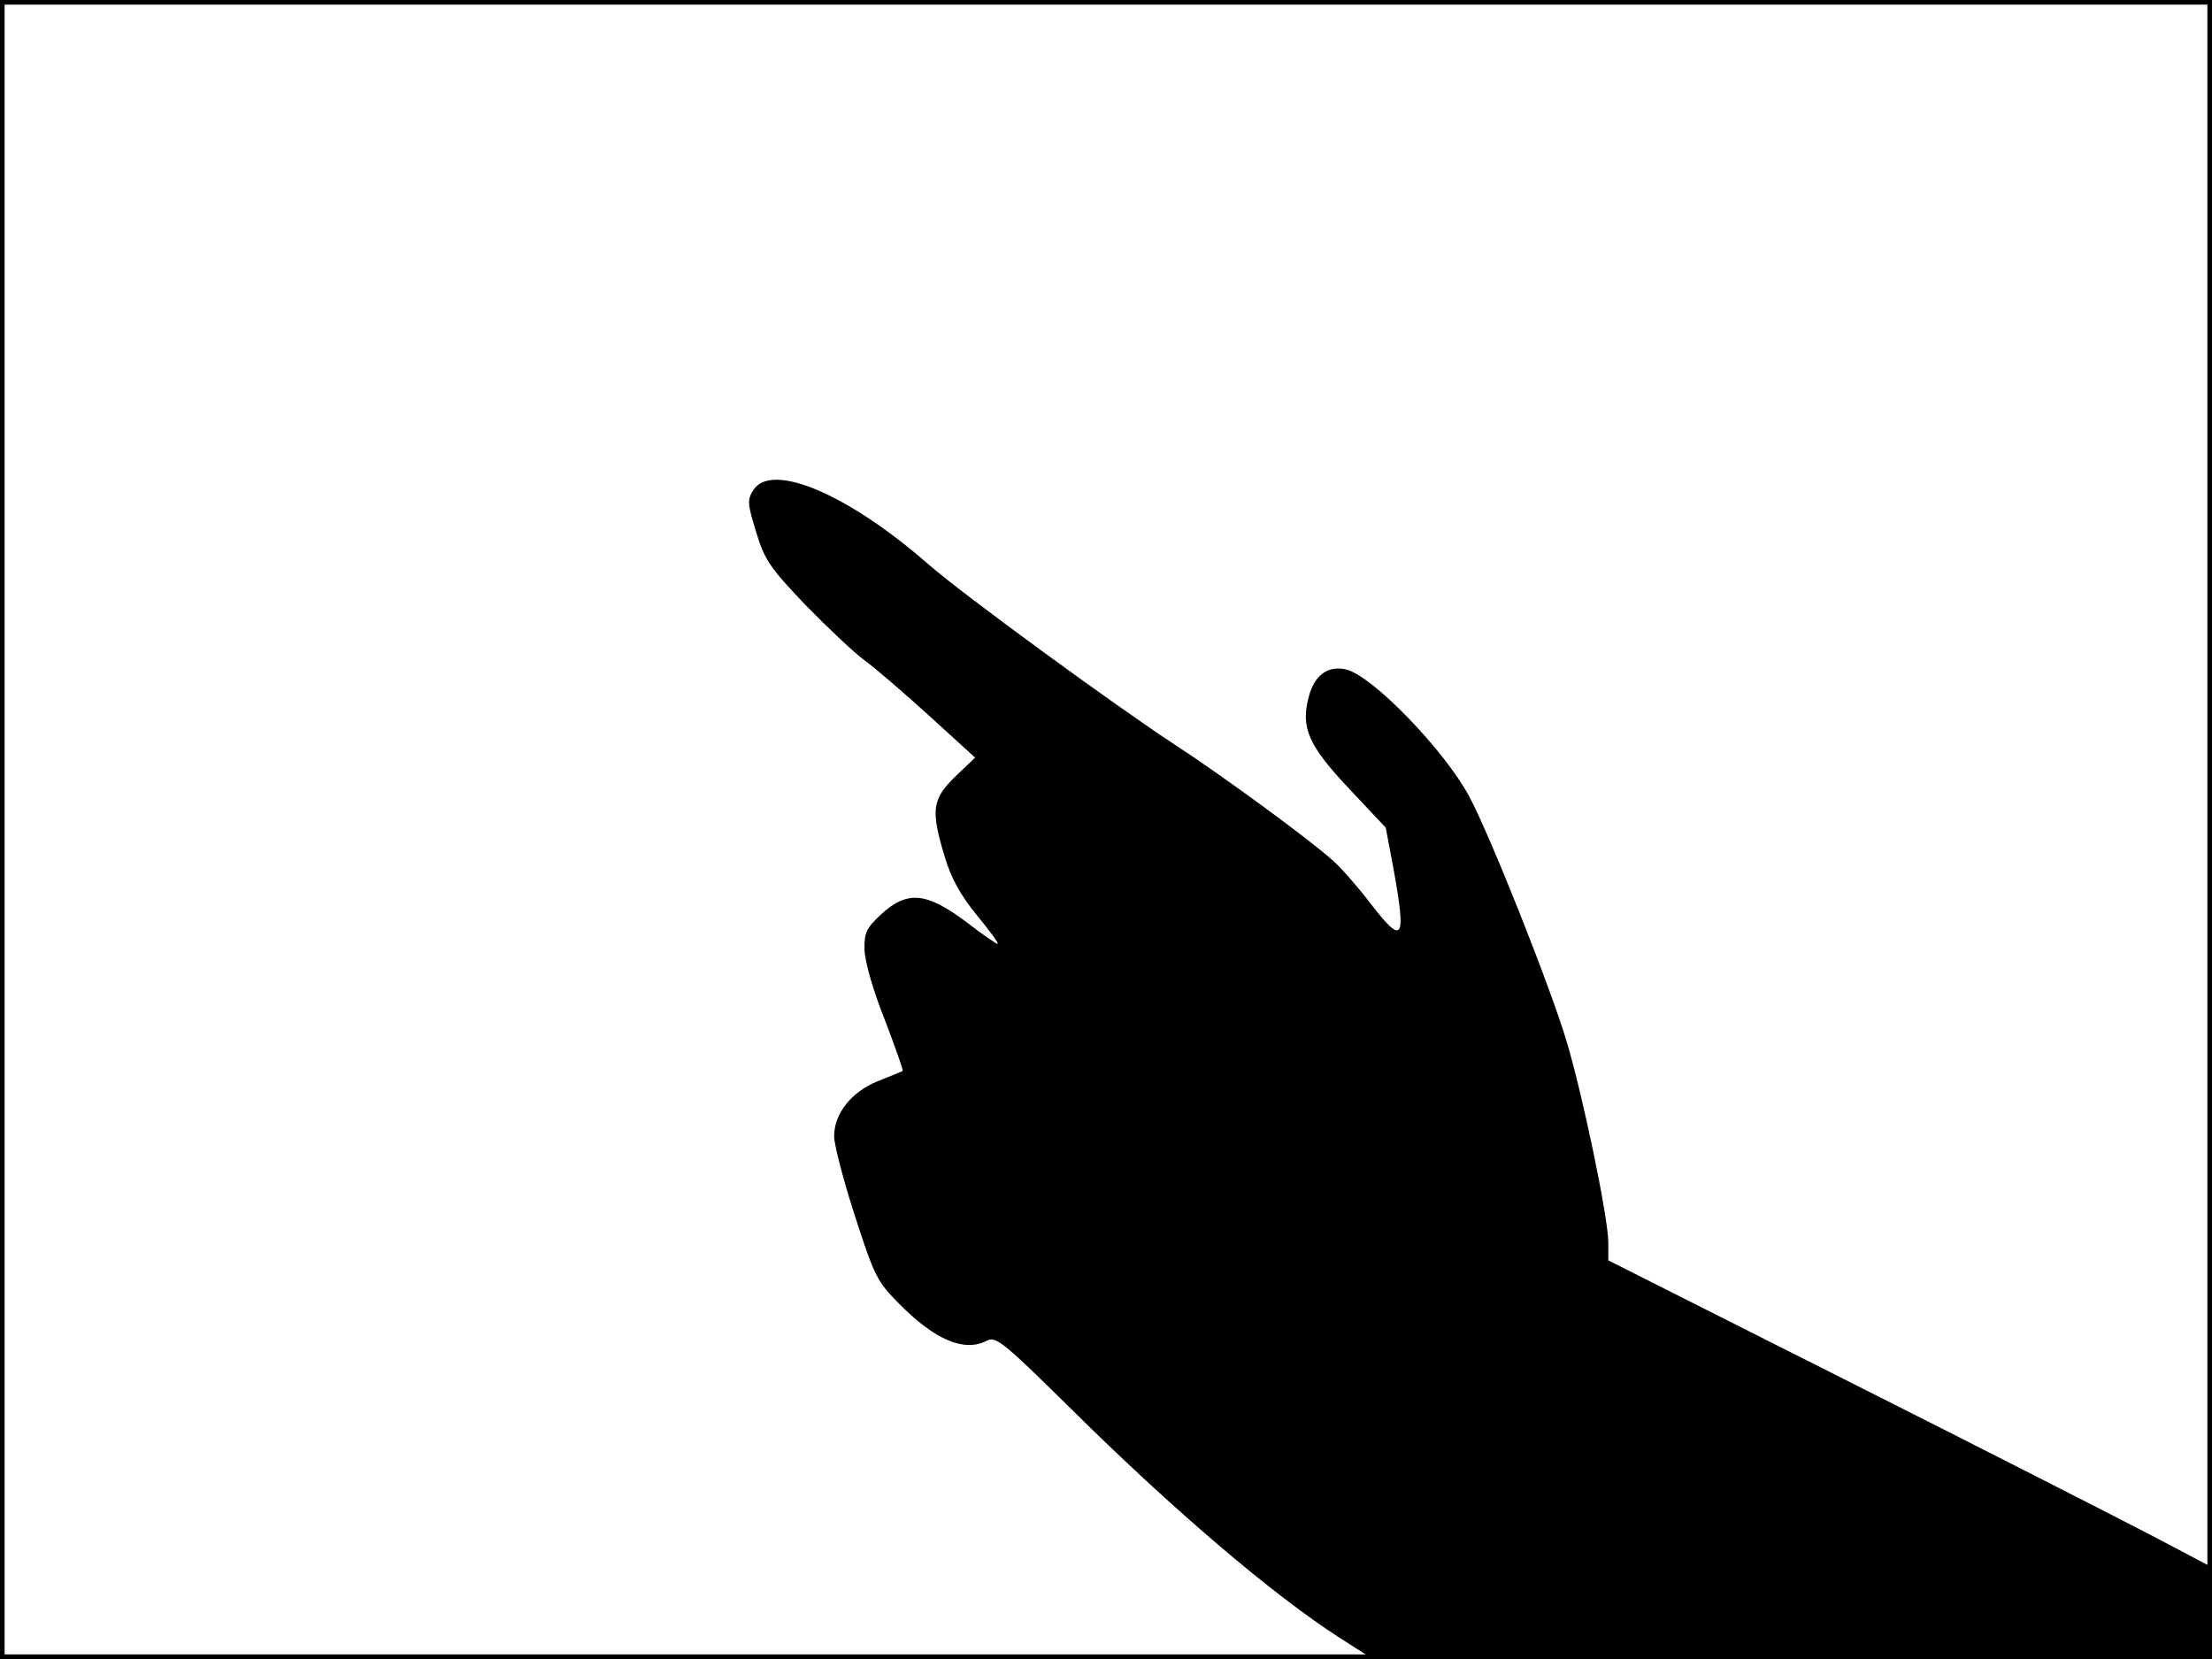 <?xml version="1.0" standalone="no"?>
<!DOCTYPE svg PUBLIC "-//W3C//DTD SVG 20010904//EN"
 "http://www.w3.org/TR/2001/REC-SVG-20010904/DTD/svg10.dtd">
<svg version="1.0" xmlns="http://www.w3.org/2000/svg"
 width="480pt" height="360pt" viewBox="0 0 480 360"
 preserveAspectRatio="xMidYMid meet">
<rect width="1" height="360" fill="#000000"/>
<rect x="479" width="1" height="360" fill="#000000"/>
<rect width="480" height="1" fill="#000000"/>
<rect y="359" width="480" height="1" fill="#000000"/>
<g transform="translate(0,360) scale(0.1,-0.1)"
fill="#000000" stroke="none">
<path d="M1635 2537 c-14 -22 -13 -30 6 -92 18 -60 30 -77 107 -158 48 -49
105 -103 127 -119 22 -16 85 -70 140 -120 l101 -92 -43 -41 c-50 -49 -54 -72
-23 -174 14 -47 34 -83 69 -126 27 -33 48 -61 46 -63 -1 -2 -33 20 -69 48 -86
64 -127 68 -184 16 -32 -30 -37 -40 -36 -78 1 -25 19 -89 44 -151 23 -60 40
-109 39 -111 -2 -1 -26 -11 -54 -22 -57 -23 -95 -70 -95 -120 0 -17 20 -95 45
-172 42 -130 48 -143 96 -191 78 -79 142 -106 191 -80 19 10 37 -5 182 -148
219 -217 438 -404 583 -497 l72 -46 910 0 911 0 0 100 0 99 -129 68 c-71 37
-365 187 -655 333 l-526 265 0 38 c0 55 -56 323 -91 439 -35 117 -167 449
-211 530 -53 99 -208 260 -266 275 -40 10 -70 -12 -82 -59 -18 -67 -1 -106 89
-201 l78 -83 17 -90 c28 -156 21 -167 -52 -72 -26 34 -61 74 -78 89 -45 42
-240 185 -346 254 -127 83 -460 326 -534 391 -174 152 -339 222 -379 161z"/>
</g>
</svg>
